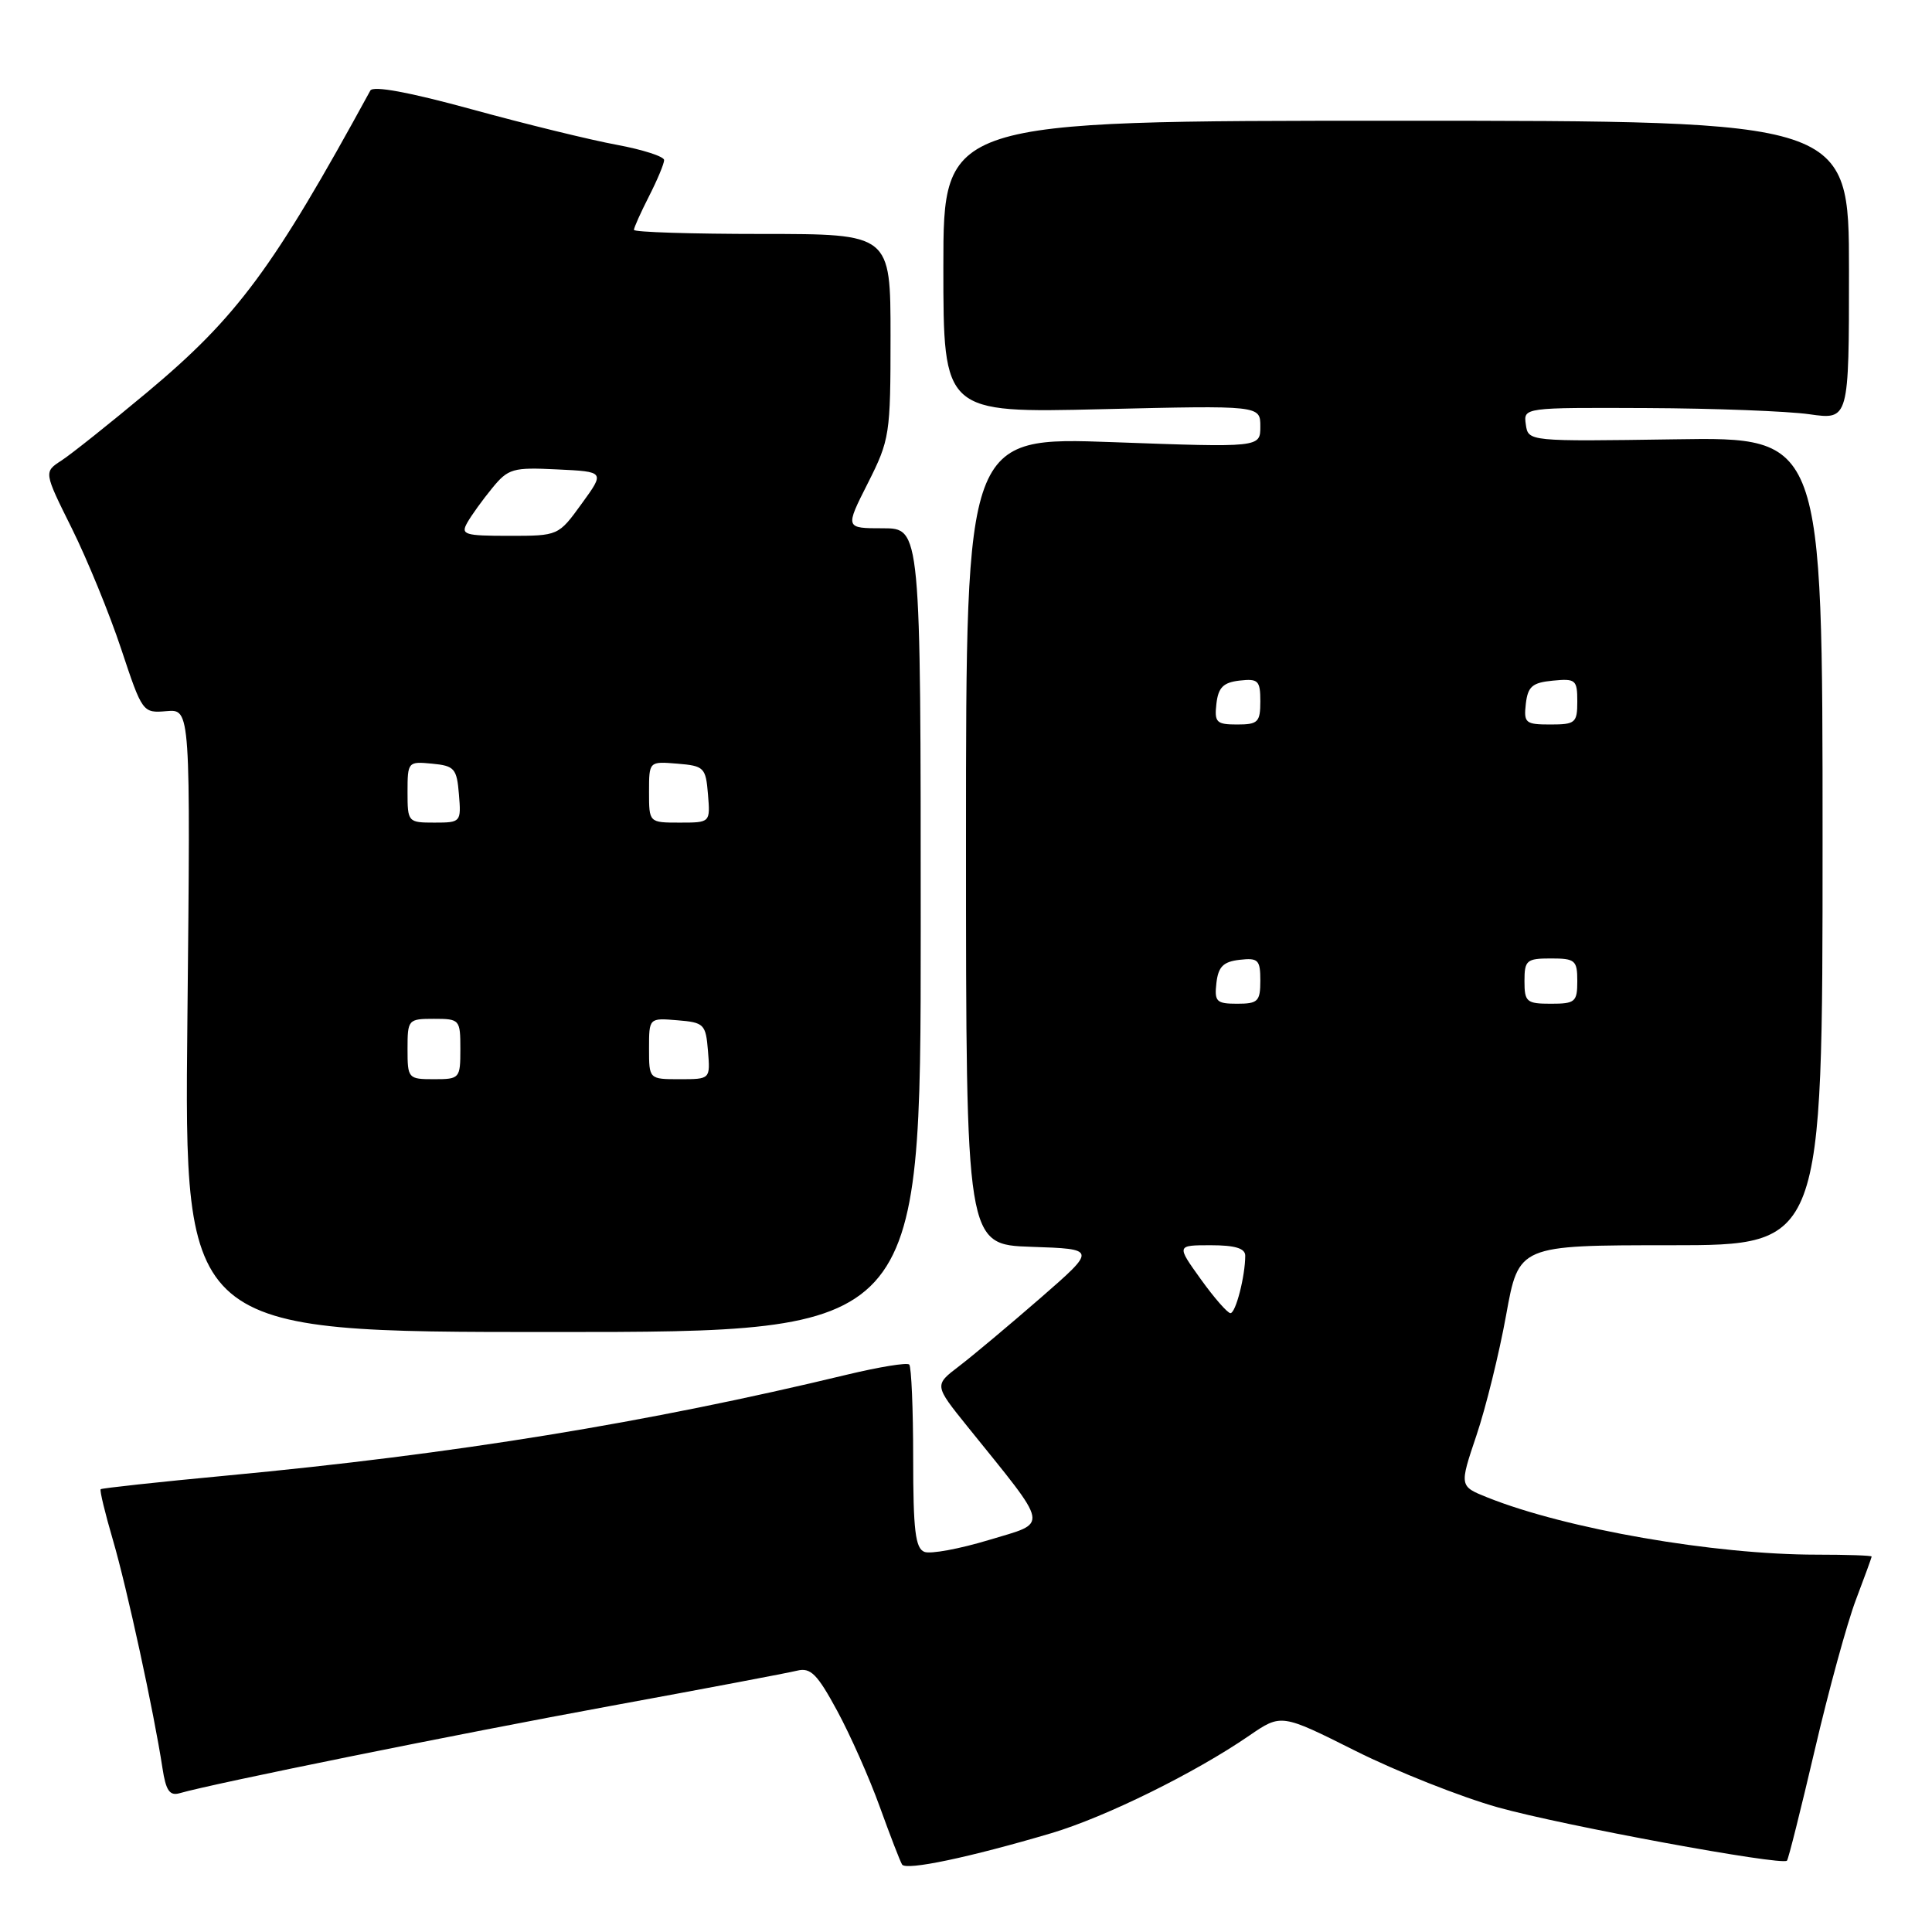 <?xml version="1.0" encoding="UTF-8" standalone="no"?>
<!DOCTYPE svg PUBLIC "-//W3C//DTD SVG 1.1//EN" "http://www.w3.org/Graphics/SVG/1.1/DTD/svg11.dtd" >
<svg xmlns="http://www.w3.org/2000/svg" xmlns:xlink="http://www.w3.org/1999/xlink" version="1.1" viewBox="0 0 256 256">
 <g >
 <path fill="currentColor"
d=" M 139.33 242.90 C 146.48 240.77 158.33 234.93 165.53 229.98 C 169.77 227.07 169.77 227.07 179.63 232.01 C 185.06 234.73 193.55 238.10 198.50 239.49 C 207.07 241.89 236.09 247.24 236.78 246.55 C 236.97 246.37 238.62 239.76 240.47 231.86 C 242.31 223.96 244.76 215.03 245.91 212.00 C 247.06 208.97 248.00 206.39 248.00 206.25 C 248.00 206.11 244.73 206.00 240.72 206.00 C 227.11 206.00 207.54 202.60 197.09 198.42 C 193.37 196.93 193.37 196.93 195.63 190.22 C 196.88 186.52 198.65 179.34 199.57 174.25 C 201.24 165.00 201.24 165.00 221.37 165.00 C 241.50 165.00 241.50 165.00 241.50 111.46 C 241.50 57.91 241.50 57.91 222.00 58.21 C 202.50 58.50 202.50 58.50 202.18 56.25 C 201.86 54.00 201.86 54.00 218.18 54.07 C 227.16 54.11 236.86 54.48 239.75 54.89 C 245.00 55.64 245.00 55.64 245.00 35.82 C 245.00 16.00 245.00 16.00 185.00 16.00 C 125.00 16.00 125.00 16.00 125.00 35.36 C 125.00 54.72 125.00 54.72 146.00 54.22 C 167.00 53.72 167.00 53.72 167.00 56.51 C 167.00 59.30 167.00 59.30 147.50 58.59 C 128.00 57.88 128.00 57.88 128.00 111.40 C 128.00 164.92 128.00 164.92 136.66 165.21 C 145.32 165.50 145.32 165.50 137.86 172.00 C 133.75 175.57 128.91 179.63 127.09 181.02 C 123.78 183.54 123.78 183.54 128.19 189.02 C 139.26 202.75 139.04 201.63 131.06 204.05 C 127.16 205.23 123.30 205.95 122.49 205.63 C 121.29 205.17 121.00 202.77 121.00 193.20 C 121.00 186.67 120.76 181.10 120.48 180.81 C 120.19 180.52 116.48 181.13 112.23 182.15 C 85.91 188.50 60.19 192.69 30.05 195.52 C 21.00 196.37 13.48 197.19 13.34 197.33 C 13.19 197.48 13.92 200.50 14.96 204.05 C 16.82 210.40 20.40 226.88 21.53 234.30 C 21.98 237.26 22.48 237.99 23.80 237.61 C 28.16 236.34 60.74 229.75 81.00 226.03 C 93.38 223.76 104.46 221.66 105.63 221.37 C 107.41 220.93 108.29 221.82 110.92 226.67 C 112.66 229.88 115.20 235.60 116.57 239.40 C 117.94 243.19 119.27 246.64 119.53 247.06 C 120.05 247.89 128.49 246.11 139.33 242.90 Z  M 122.00 123.25 C 122.00 70.00 122.00 70.00 116.99 70.00 C 111.97 70.00 111.97 70.00 114.99 64.03 C 117.90 58.26 118.00 57.59 118.00 44.53 C 118.00 31.00 118.00 31.00 101.00 31.00 C 91.65 31.00 84.00 30.76 84.00 30.46 C 84.00 30.16 84.90 28.16 86.00 26.00 C 87.10 23.84 88.00 21.69 88.00 21.21 C 88.00 20.74 85.18 19.83 81.74 19.19 C 78.30 18.56 69.67 16.45 62.57 14.50 C 54.19 12.20 49.44 11.33 49.07 12.00 C 36.19 35.59 31.46 41.98 19.50 51.98 C 14.55 56.11 9.44 60.18 8.15 61.02 C 5.80 62.54 5.80 62.54 9.52 70.02 C 11.56 74.13 14.51 81.33 16.06 86.00 C 18.86 94.43 18.91 94.50 22.07 94.23 C 25.25 93.96 25.25 93.96 24.83 135.23 C 24.41 176.50 24.41 176.50 73.20 176.50 C 122.00 176.50 122.00 176.50 122.00 123.25 Z  M 159.11 169.50 C 155.88 165.00 155.88 165.00 160.44 165.00 C 163.64 165.00 165.00 165.41 165.00 166.38 C 165.00 169.08 163.74 174.00 163.04 174.00 C 162.66 174.00 160.88 171.97 159.11 169.50 Z  M 161.18 130.25 C 161.43 128.09 162.09 127.43 164.25 127.18 C 166.72 126.90 167.00 127.18 167.00 129.93 C 167.00 132.69 166.69 133.00 163.93 133.00 C 161.18 133.00 160.90 132.72 161.18 130.25 Z  M 202.00 130.00 C 202.00 127.24 202.28 127.00 205.50 127.00 C 208.72 127.00 209.00 127.24 209.00 130.00 C 209.00 132.76 208.72 133.00 205.50 133.00 C 202.28 133.00 202.00 132.76 202.00 130.00 Z  M 161.18 93.25 C 161.43 91.09 162.09 90.43 164.25 90.18 C 166.72 89.90 167.00 90.18 167.00 92.93 C 167.00 95.69 166.69 96.00 163.93 96.00 C 161.18 96.00 160.90 95.72 161.18 93.25 Z  M 202.18 93.25 C 202.45 90.96 203.04 90.45 205.75 90.19 C 208.78 89.89 209.00 90.08 209.00 92.94 C 209.00 95.78 208.75 96.00 205.43 96.00 C 202.13 96.00 201.89 95.80 202.18 93.25 Z  M 54.00 139.00 C 54.00 135.10 54.08 135.00 57.50 135.00 C 60.92 135.00 61.00 135.10 61.00 139.00 C 61.00 142.90 60.92 143.00 57.50 143.00 C 54.08 143.00 54.00 142.90 54.00 139.00 Z  M 86.00 138.94 C 86.00 134.88 86.00 134.88 89.75 135.19 C 93.30 135.48 93.52 135.70 93.81 139.25 C 94.12 143.00 94.12 143.00 90.06 143.00 C 86.00 143.00 86.00 143.00 86.00 138.94 Z  M 54.00 104.94 C 54.00 100.95 54.07 100.88 57.25 101.19 C 60.22 101.47 60.53 101.83 60.81 105.25 C 61.12 108.94 61.06 109.00 57.56 109.00 C 54.06 109.00 54.00 108.93 54.00 104.94 Z  M 86.00 104.94 C 86.00 100.88 86.00 100.88 89.75 101.19 C 93.30 101.48 93.52 101.70 93.81 105.25 C 94.12 109.00 94.12 109.00 90.06 109.00 C 86.00 109.00 86.00 109.00 86.00 104.94 Z  M 61.92 69.25 C 62.46 68.29 63.94 66.24 65.20 64.70 C 67.34 62.08 67.94 61.91 73.83 62.20 C 80.16 62.50 80.16 62.50 77.07 66.75 C 73.99 71.00 73.99 71.00 67.46 71.00 C 61.53 71.00 61.02 70.84 61.92 69.25 Z "/>
</g>
</svg>